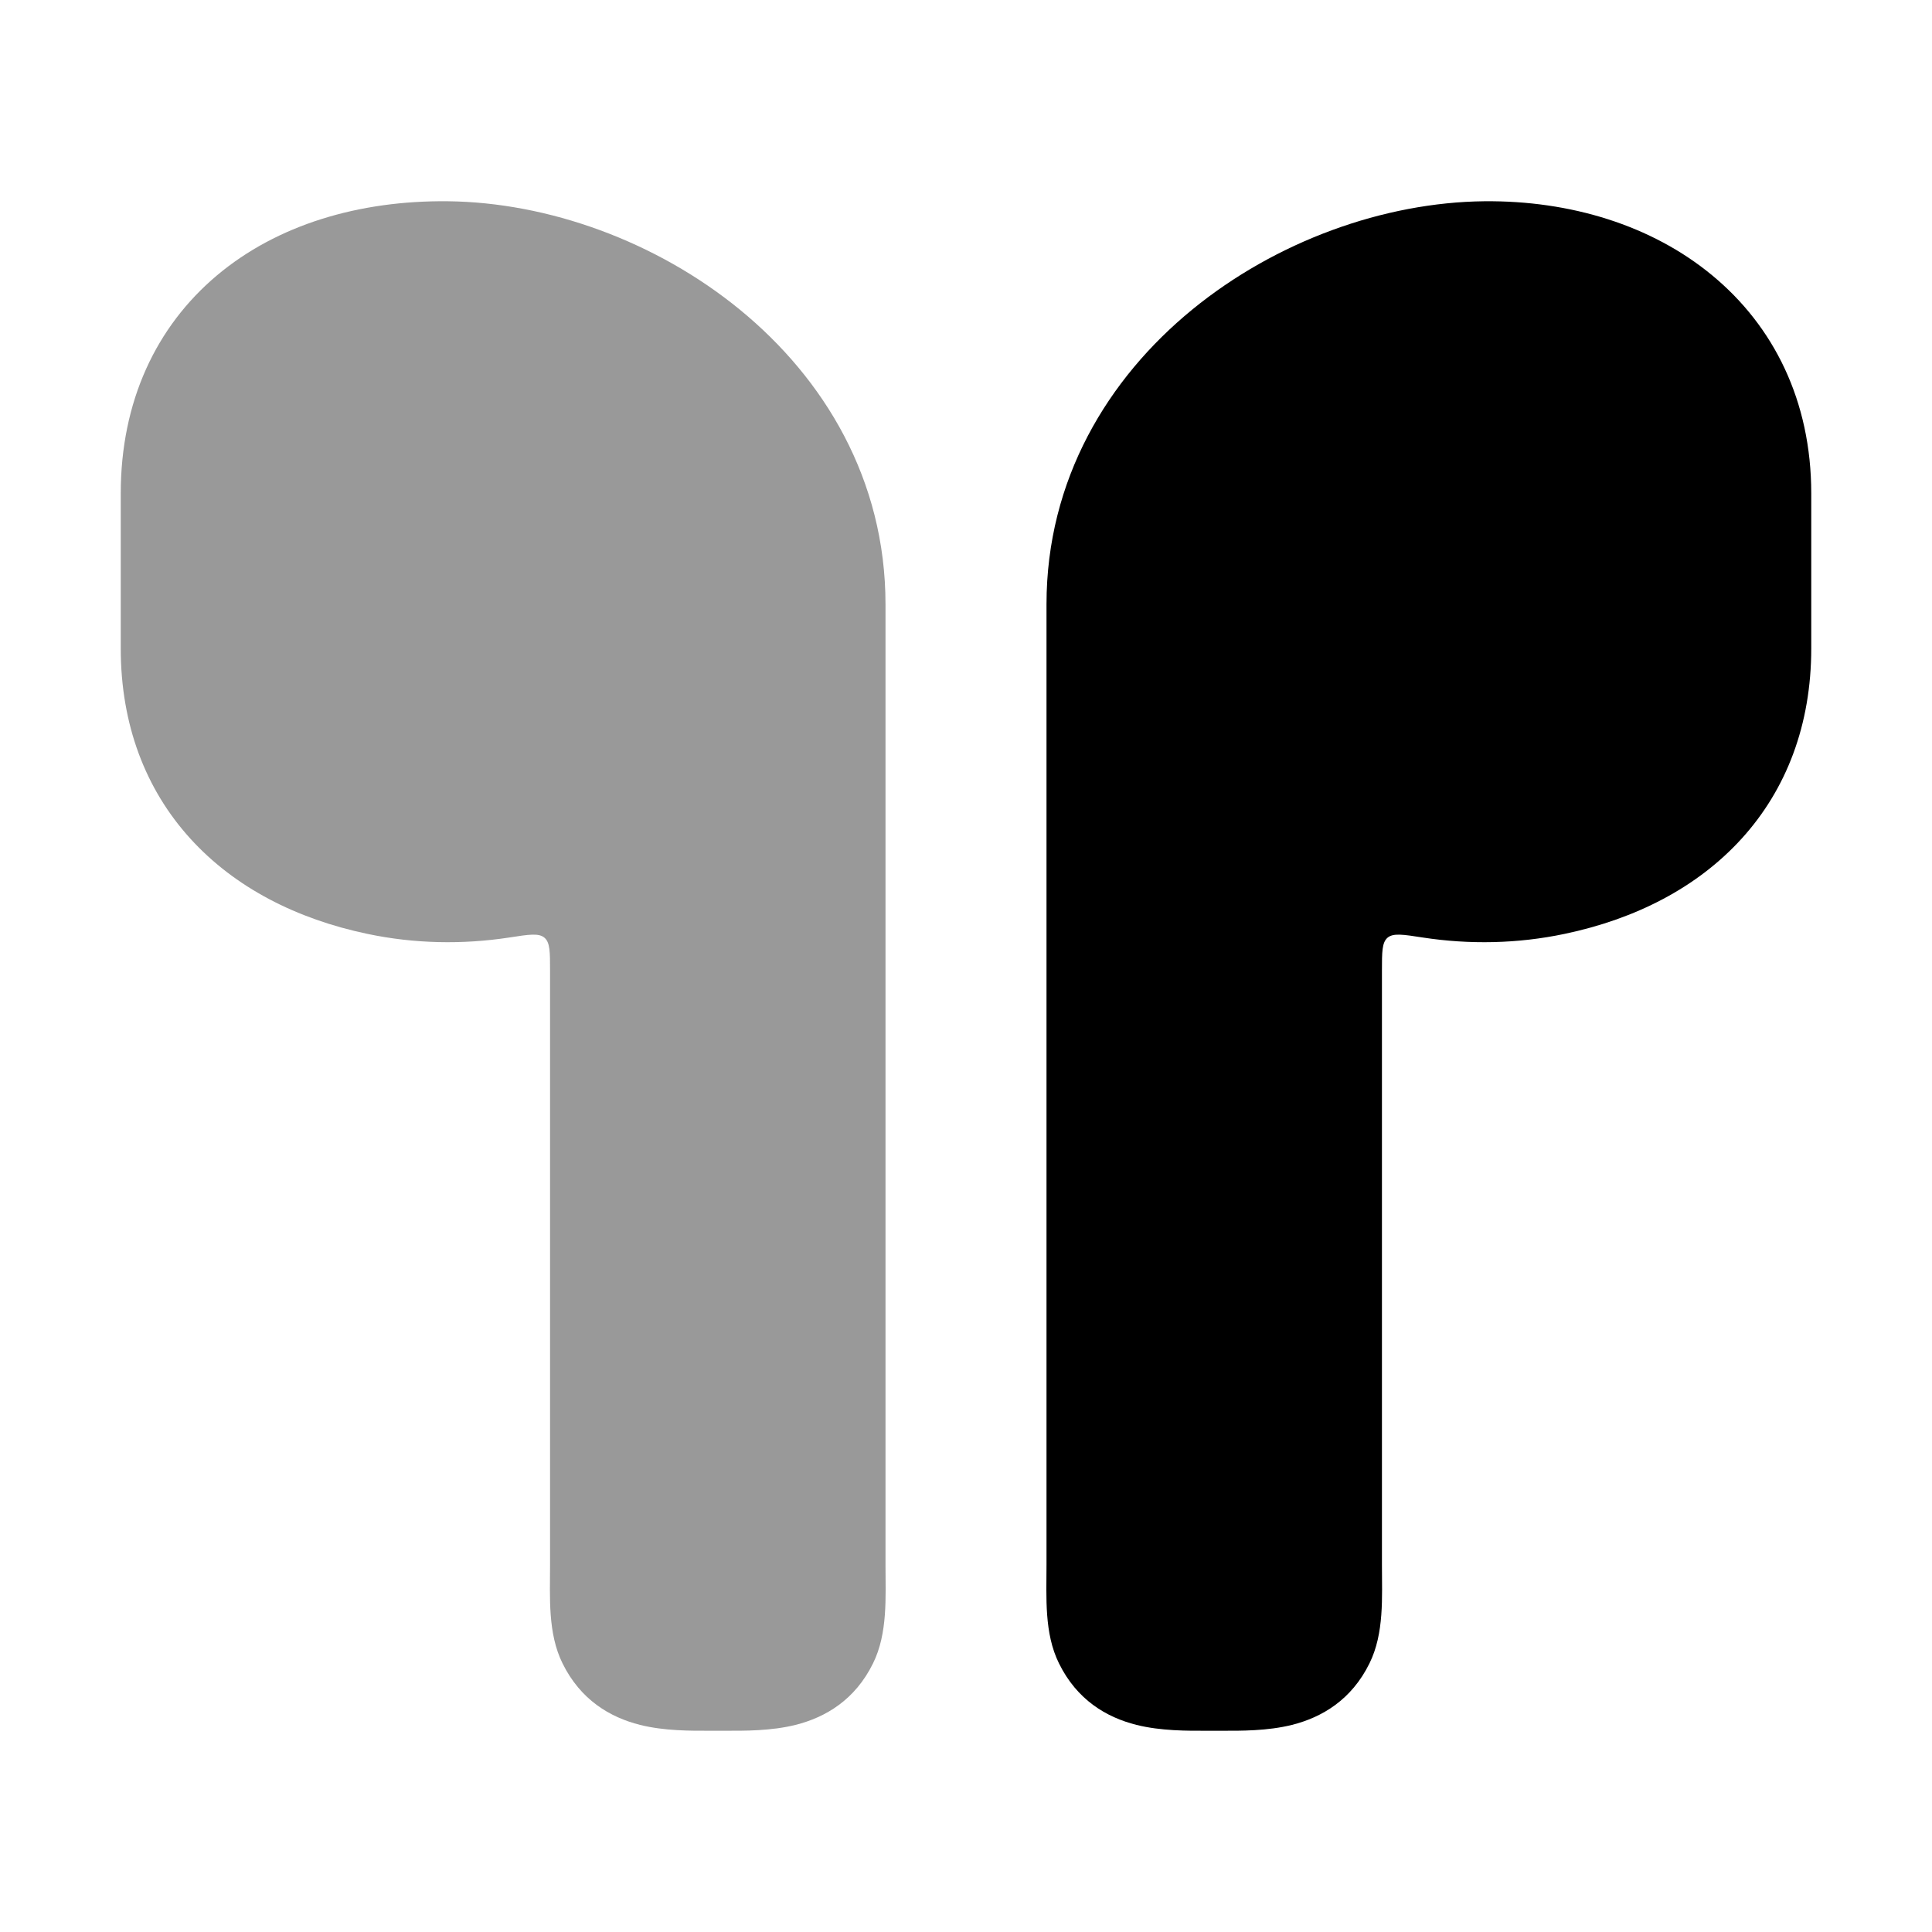 <svg width="24" height="24" viewBox="0 0 24 24" xmlns="http://www.w3.org/2000/svg">
<path opacity="0.4" d="M4.564 11.601C5.148 11.724 5.746 11.735 6.327 11.646C6.571 11.608 6.694 11.589 6.764 11.649C6.833 11.709 6.833 11.825 6.833 12.059V19.435C6.833 19.841 6.803 20.289 6.988 20.663C7.211 21.116 7.577 21.333 7.95 21.427C8.253 21.503 8.585 21.501 8.835 21.5H8.998C9.248 21.501 9.58 21.503 9.883 21.427C10.257 21.333 10.622 21.116 10.845 20.663C11.03 20.289 11 19.841 11 19.435V7.507C11 5.957 10.237 4.703 9.19 3.846C8.15 2.995 6.805 2.513 5.561 2.5C4.455 2.489 3.441 2.794 2.695 3.421C1.939 4.057 1.5 4.988 1.5 6.129V8.056C1.5 9.001 1.807 9.804 2.364 10.417C2.917 11.026 3.686 11.417 4.564 11.601Z" fill="currentColor"/>
<path d="M22.5 6.129C22.5 4.979 22.032 4.05 21.269 3.42C20.516 2.797 19.506 2.49 18.439 2.5C17.195 2.513 15.85 2.995 14.81 3.846C13.763 4.703 13 5.957 13 7.507V19.435C13 19.841 12.97 20.289 13.155 20.663C13.378 21.116 13.743 21.333 14.117 21.427C14.42 21.503 14.752 21.501 15.002 21.5H15.165C15.415 21.501 15.747 21.503 16.05 21.427C16.423 21.333 16.789 21.116 17.012 20.663C17.197 20.289 17.167 19.841 17.167 19.435L17.167 12.059C17.167 11.825 17.167 11.709 17.236 11.649C17.306 11.589 17.429 11.608 17.673 11.646C18.254 11.735 18.852 11.724 19.436 11.601C20.314 11.417 21.083 11.026 21.636 10.417C22.193 9.804 22.5 9.001 22.5 8.056V6.129Z" fill="currentColor"/>
</svg>
